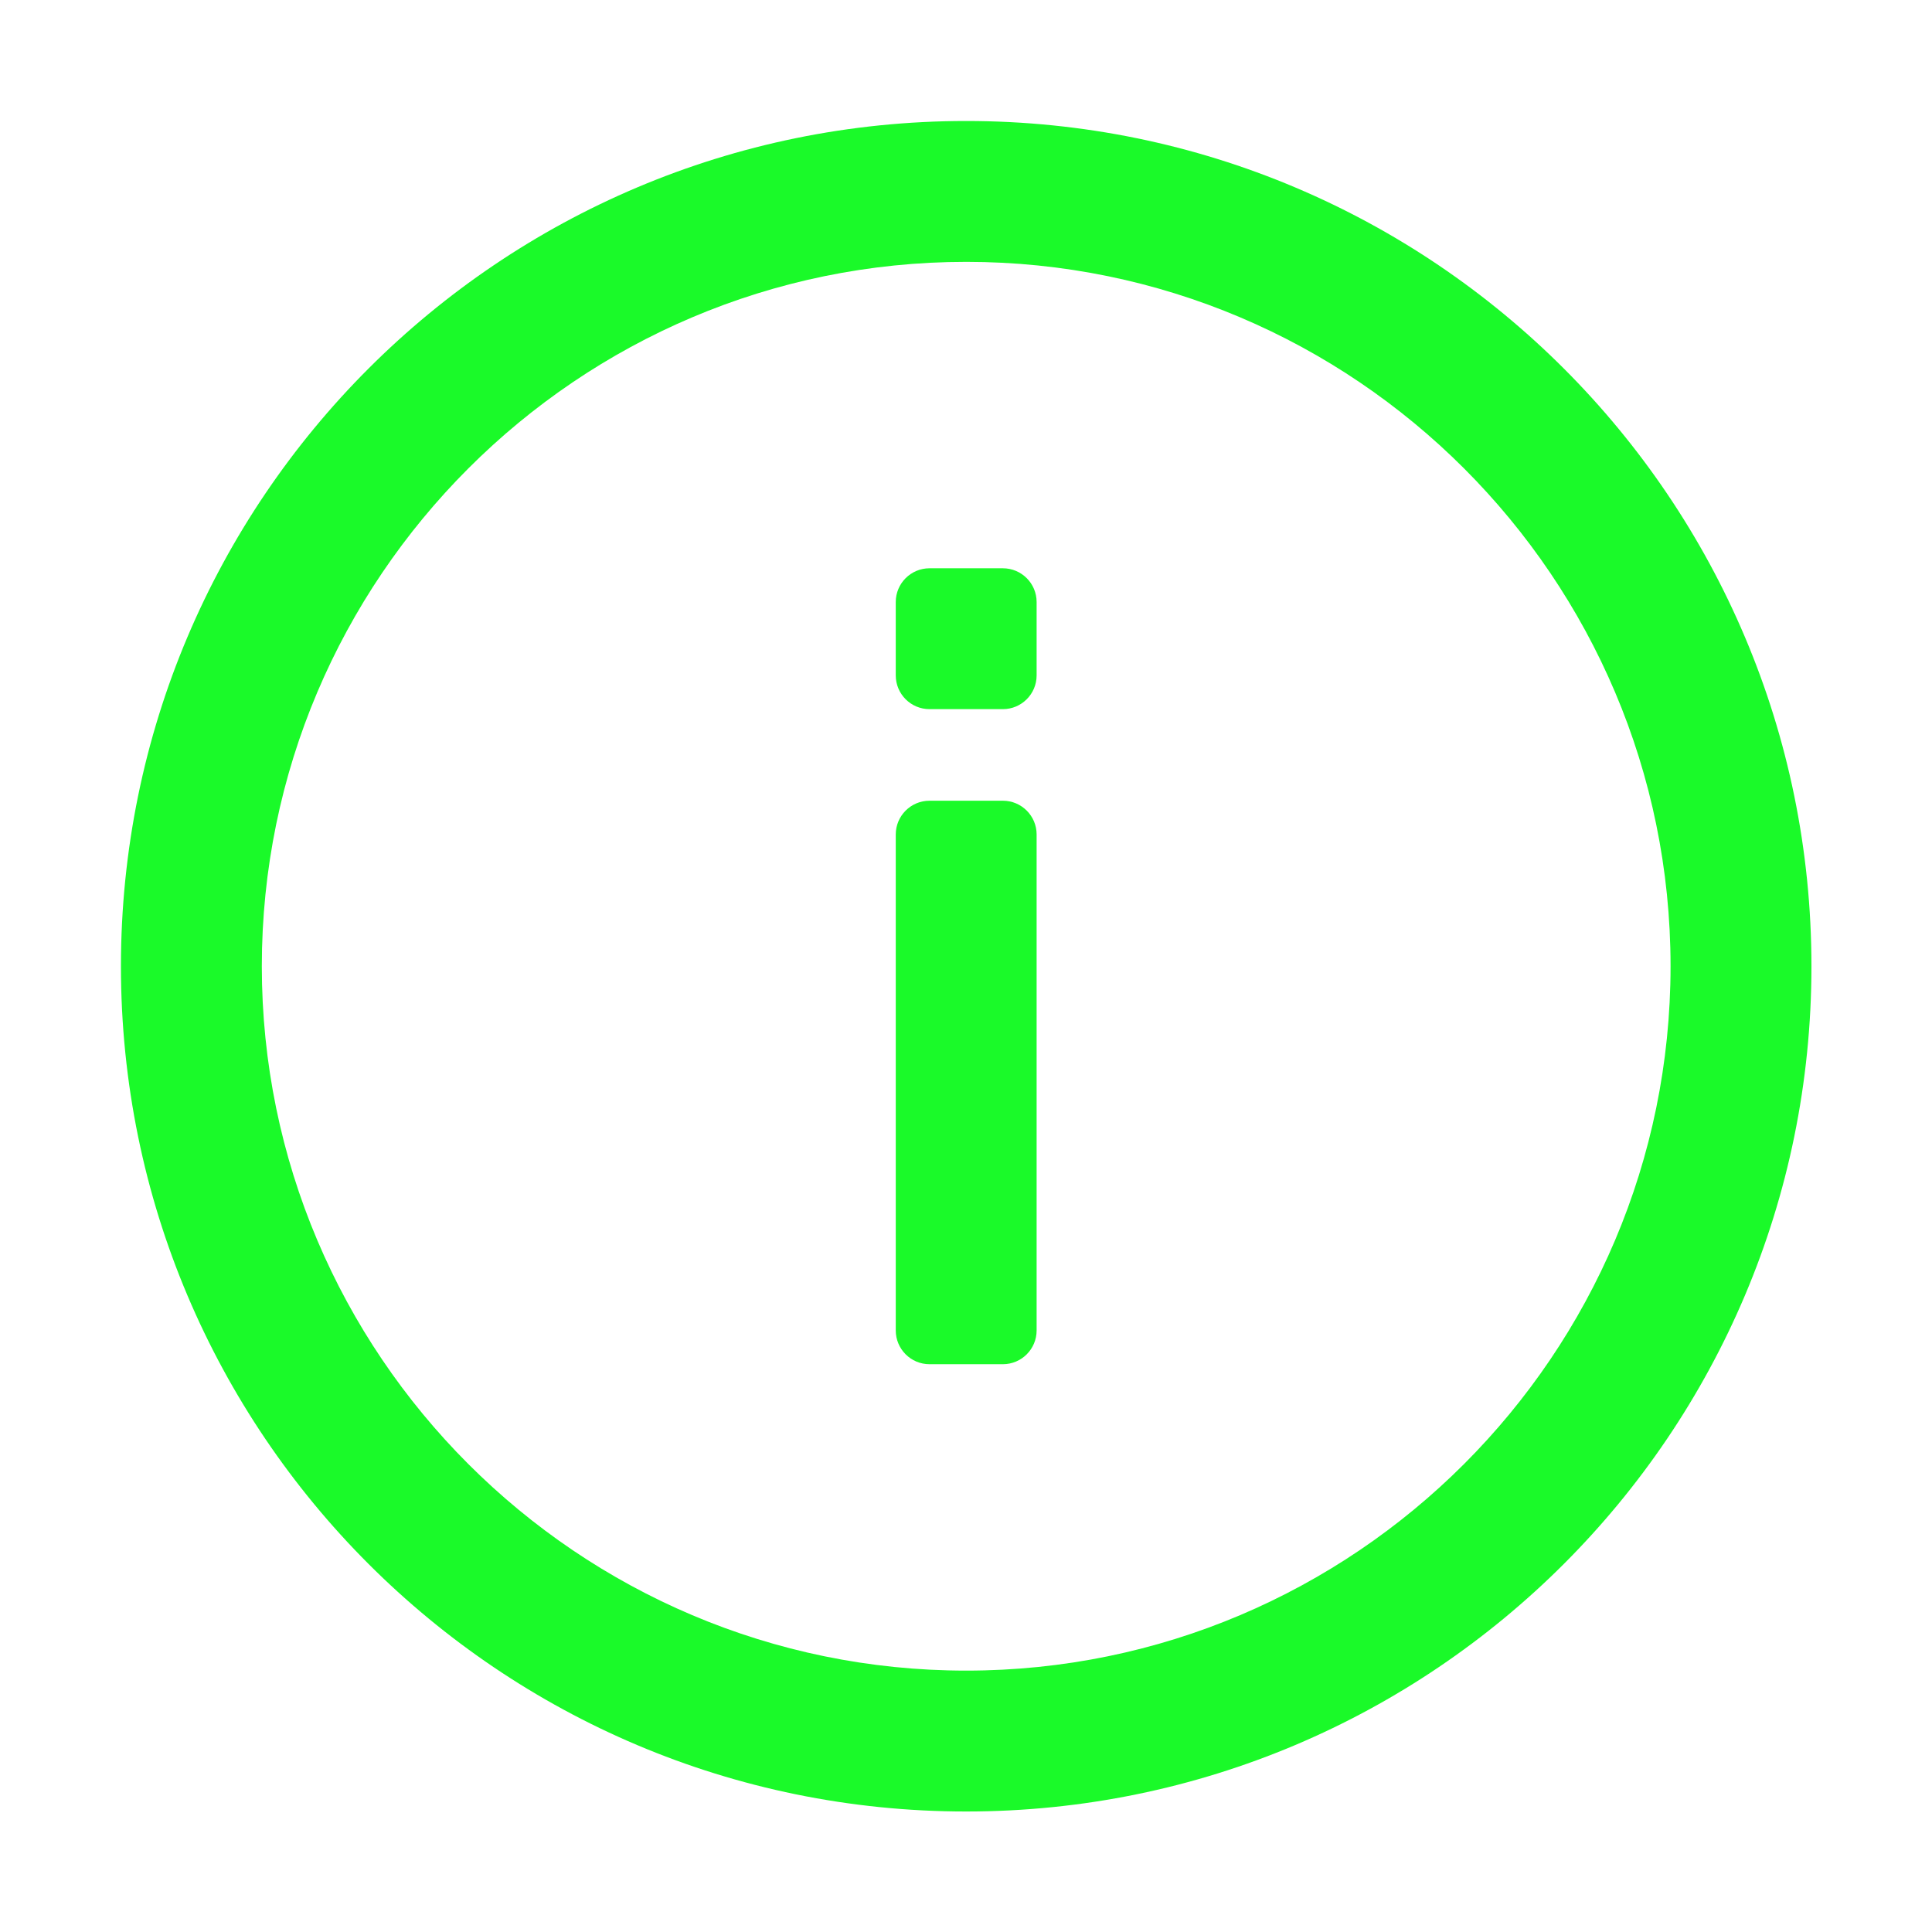 <?xml version="1.0" standalone="no"?><!DOCTYPE svg PUBLIC "-//W3C//DTD SVG 1.1//EN" "http://www.w3.org/Graphics/SVG/1.1/DTD/svg11.dtd"><svg t="1585186596390" class="icon" viewBox="0 0 1024 1024" version="1.1" xmlns="http://www.w3.org/2000/svg" p-id="3141" xmlns:xlink="http://www.w3.org/1999/xlink" width="200" height="200"><defs><style type="text/css"></style></defs><path d="M512.1 960.13c247.42 0 448-200.58 448-448s-200.58-448-448-448-448 200.58-448 448 200.58 448 448 448z m0-821.34c205.86 0 373.33 167.48 373.33 373.33S717.96 885.46 512.1 885.46 138.77 717.98 138.77 512.13 306.24 138.79 512.1 138.79z" p-id="3142" fill="#1afa29"></path><path d="M492.66 723.06h38.88c9.88 0 17.89-8.01 17.89-17.89V442.29c0-9.88-8.01-17.89-17.89-17.89h-38.88c-9.88 0-17.89 8.01-17.89 17.89v262.88c0 9.88 8.01 17.89 17.89 17.89zM492.66 375.86h38.88c9.88 0 17.89-8.01 17.89-17.89v-38.88c0-9.88-8.01-17.89-17.89-17.89h-38.88c-9.88 0-17.89 8.01-17.89 17.89v38.88c0 9.88 8.01 17.89 17.89 17.89z" p-id="3143" fill="#1afa29"></path></svg>